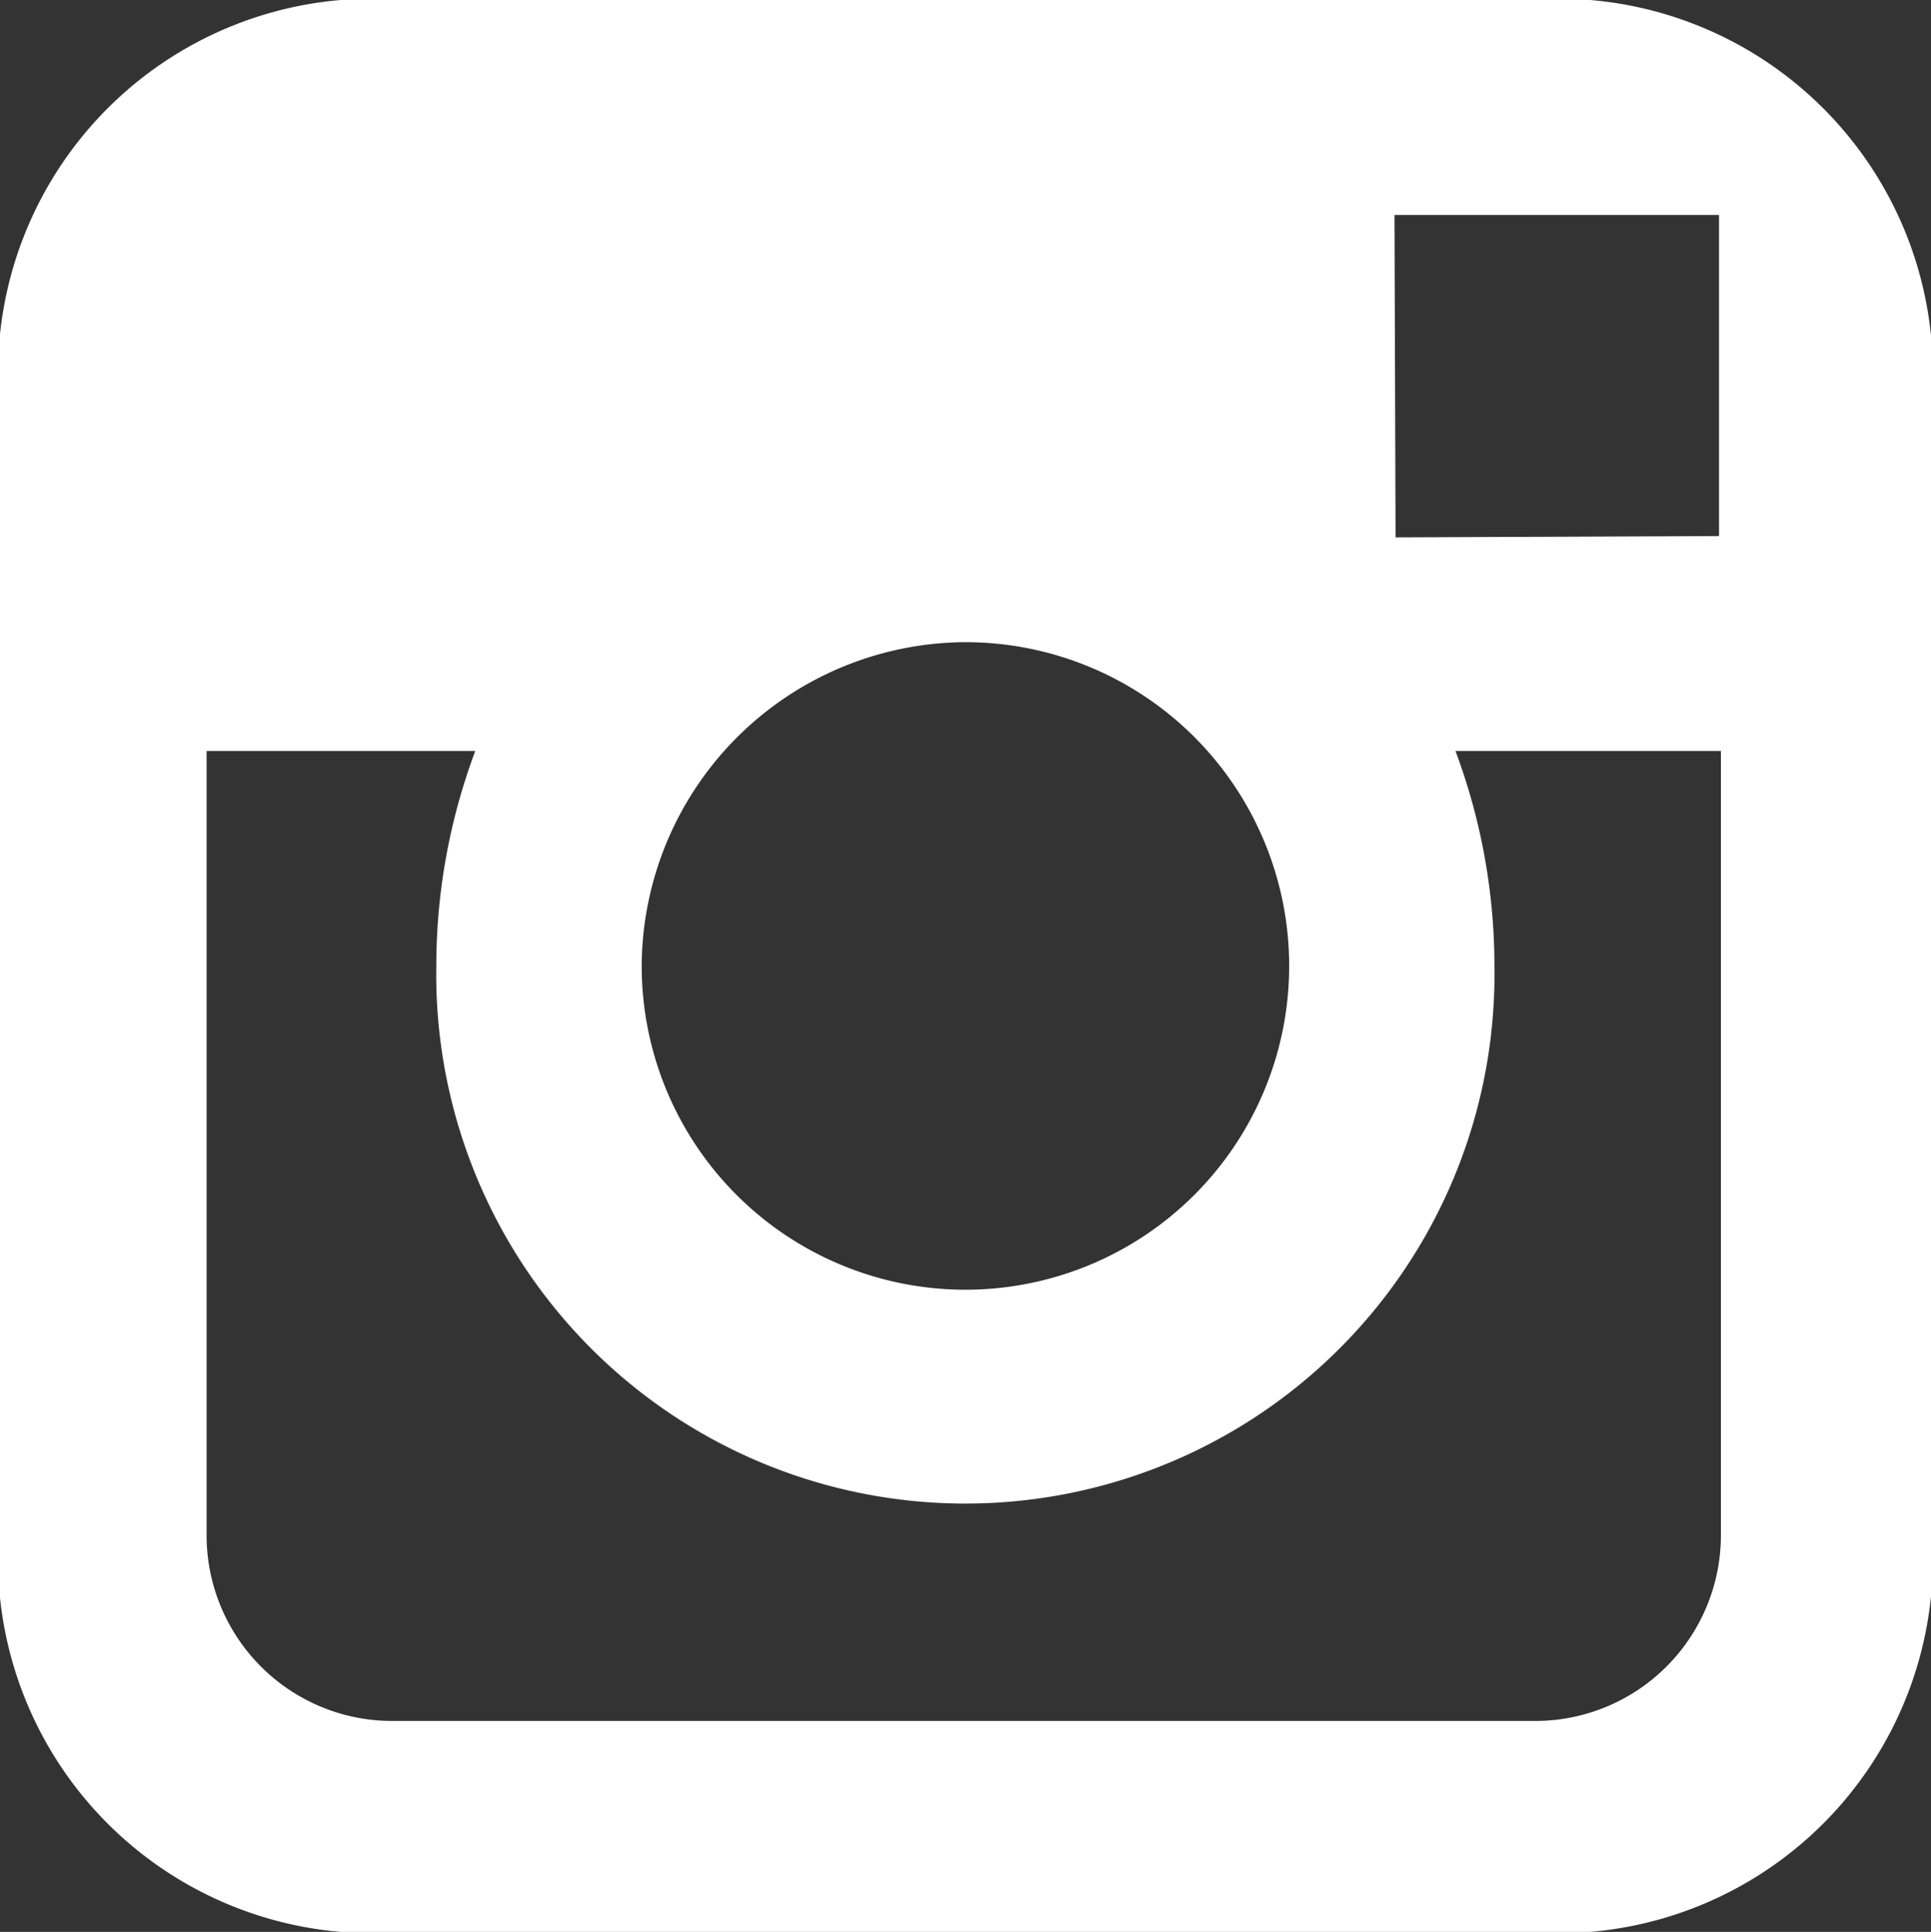 <svg xmlns="http://www.w3.org/2000/svg" width="14.375" height="14.38"><rect width="100%" height="100%" fill="#333333" stroke="none"/><defs><style>.cls-1{fill:#fff;fill-rule:evenodd}</style></defs><path id="instagram.svg" class="cls-1" d="M723.418 4617.8h-8.836a2.787 2.787 0 0 0-2.784 2.78v8.84a2.787 2.787 0 0 0 2.784 2.78h8.836a2.787 2.787 0 0 0 2.784-2.78v-8.84a2.787 2.787 0 0 0-2.784-2.78zm.877 1.61h.315v2.39l-2.408.01-.008-2.4h2.1zm-5.295 3.18a2.41 2.41 0 1 1-2.41 2.41 2.421 2.421 0 0 1 2.41-2.41zm5.624 6.65a1.383 1.383 0 0 1-1.381 1.38h-8.511a1.382 1.382 0 0 1-1.381-1.38v-5.84h2a4.566 4.566 0 0 0-.29 1.6 3.939 3.939 0 1 0 7.877 0 4.566 4.566 0 0 0-.29-1.6h1.976v5.84z" transform="translate(-711.813 -4617.81)"/></svg>